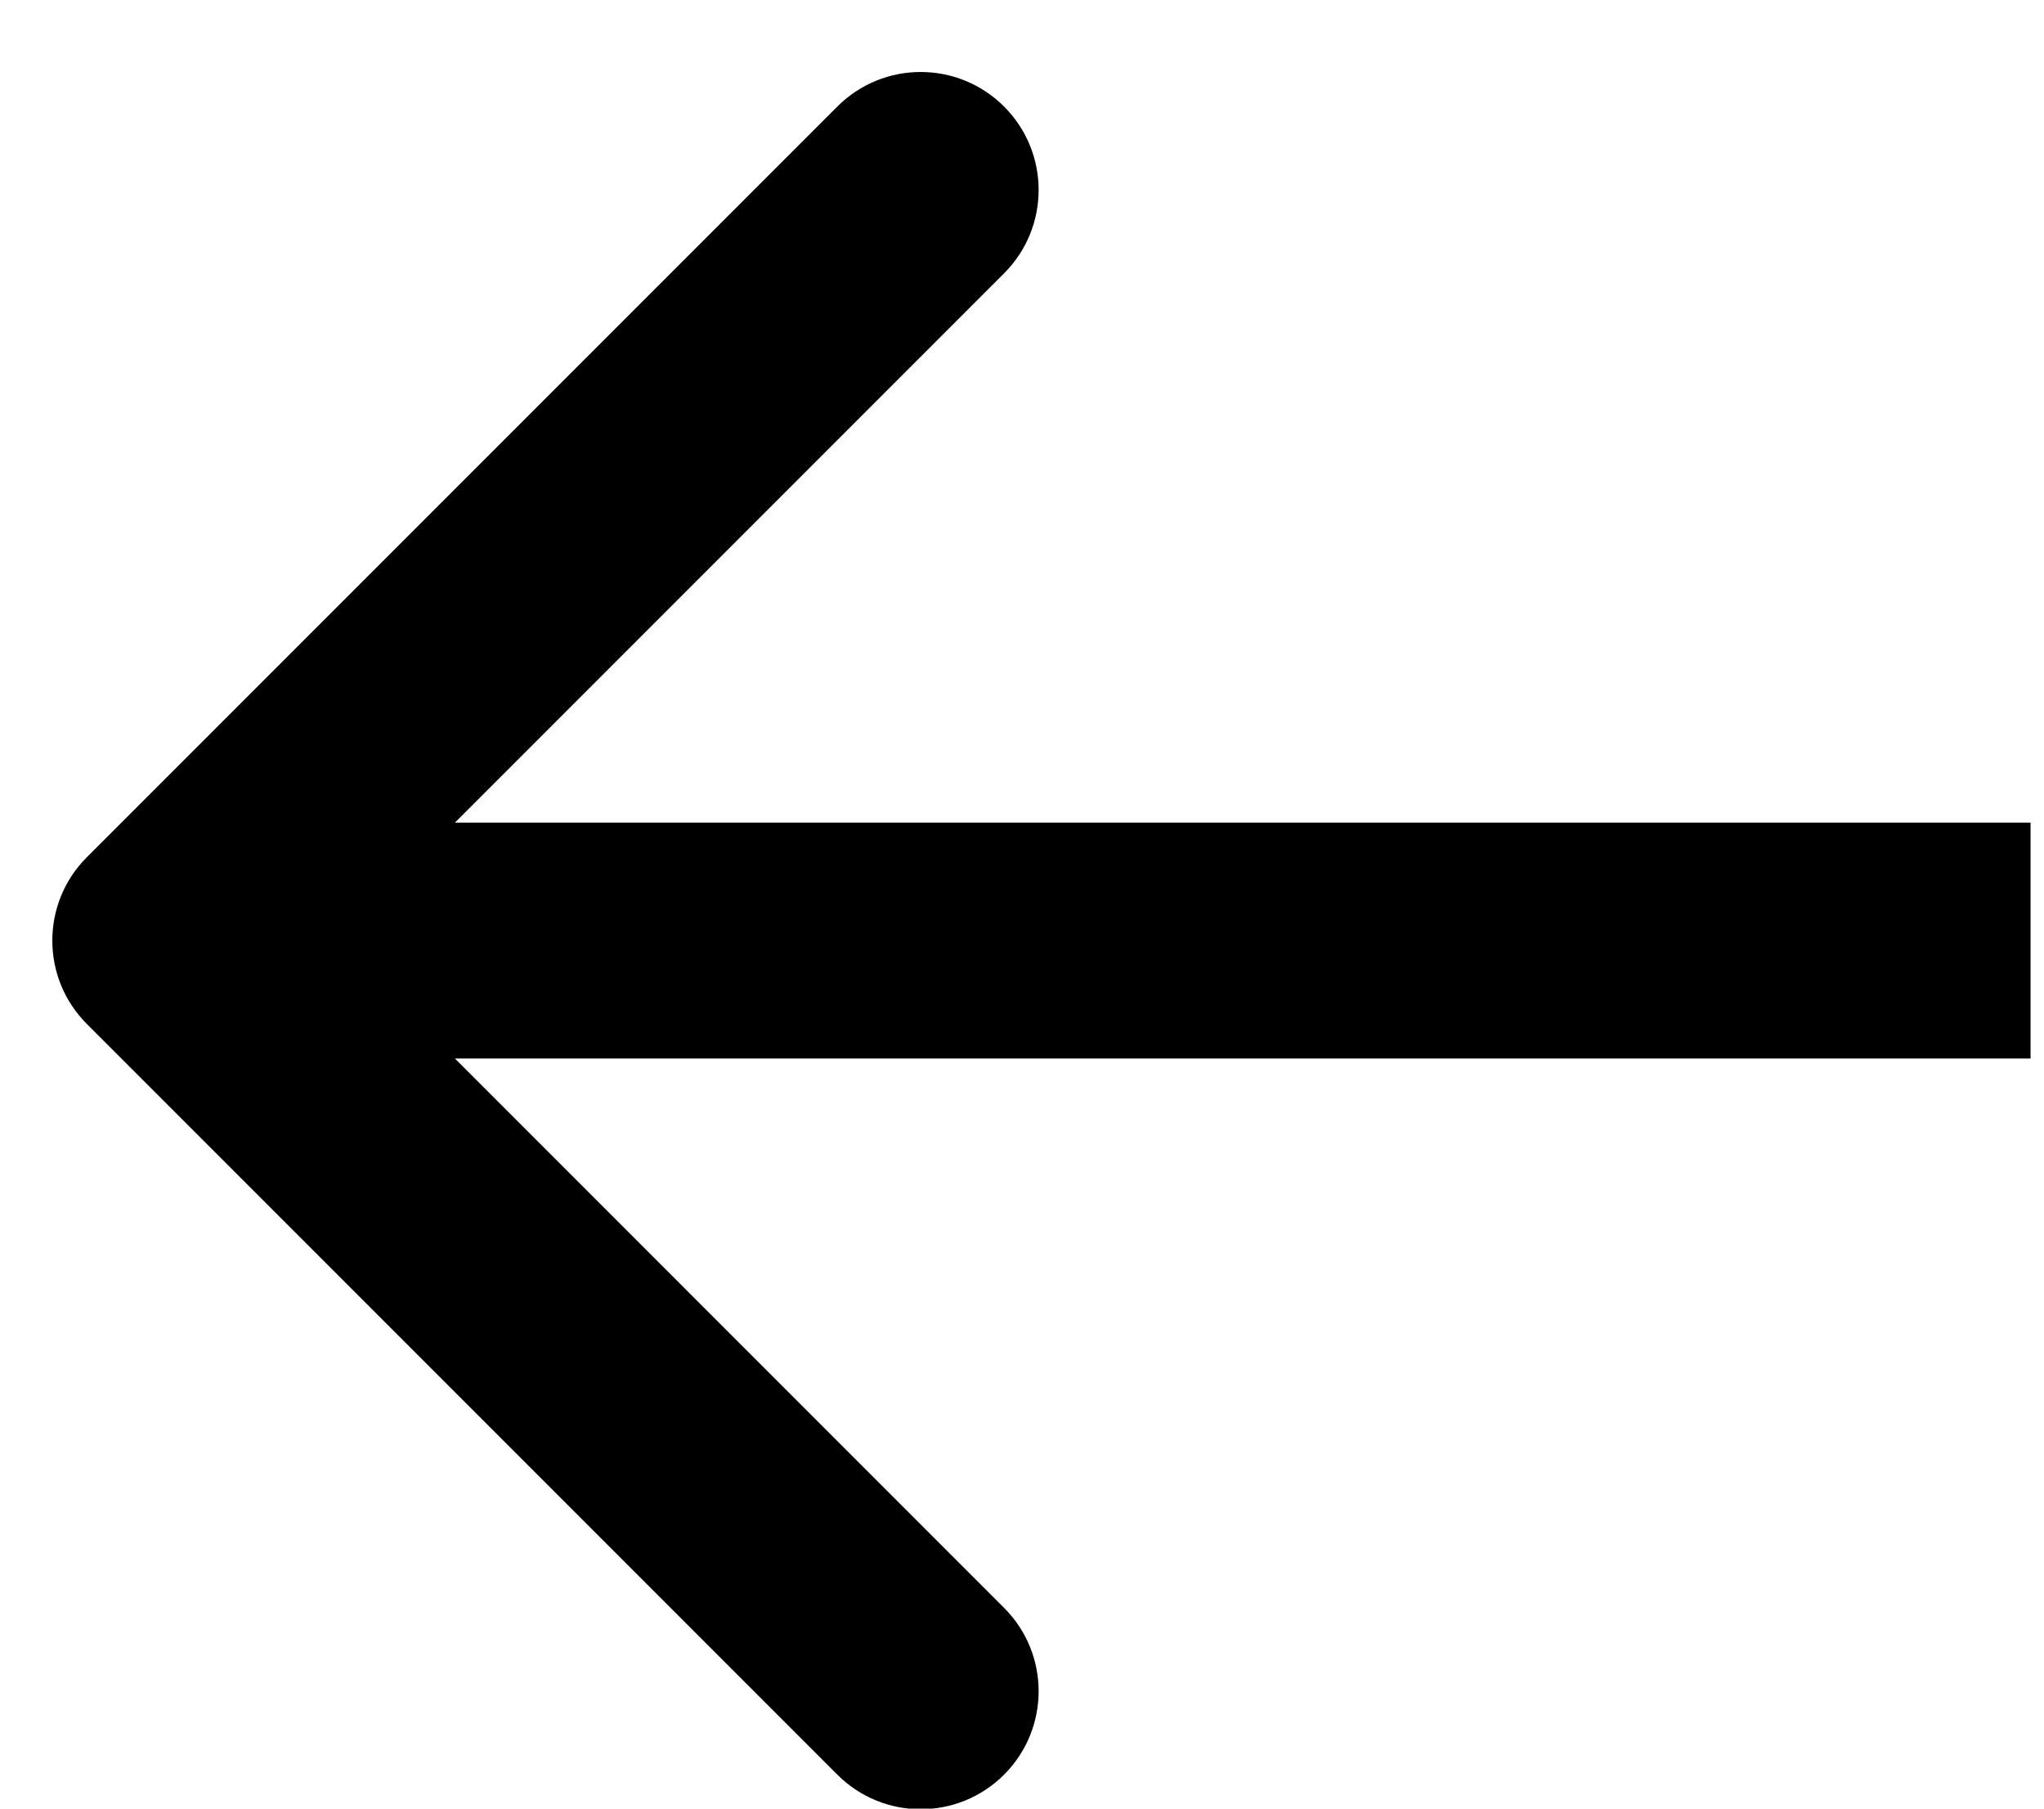 <svg width="26" height="23" viewBox="0 0 26 23" fill="none" xmlns="http://www.w3.org/2000/svg">
<path d="M1.105 10.901C0.519 11.486 0.519 12.436 1.105 13.022L10.651 22.568C11.237 23.154 12.186 23.154 12.772 22.568C13.358 21.982 13.358 21.032 12.772 20.447L4.287 11.961L12.772 3.476C13.358 2.89 13.358 1.941 12.772 1.355C12.186 0.769 11.237 0.769 10.651 1.355L1.105 10.901ZM25.829 10.461L2.166 10.461L2.166 13.461L25.829 13.461L25.829 10.461Z" fill="black"/>
</svg>

